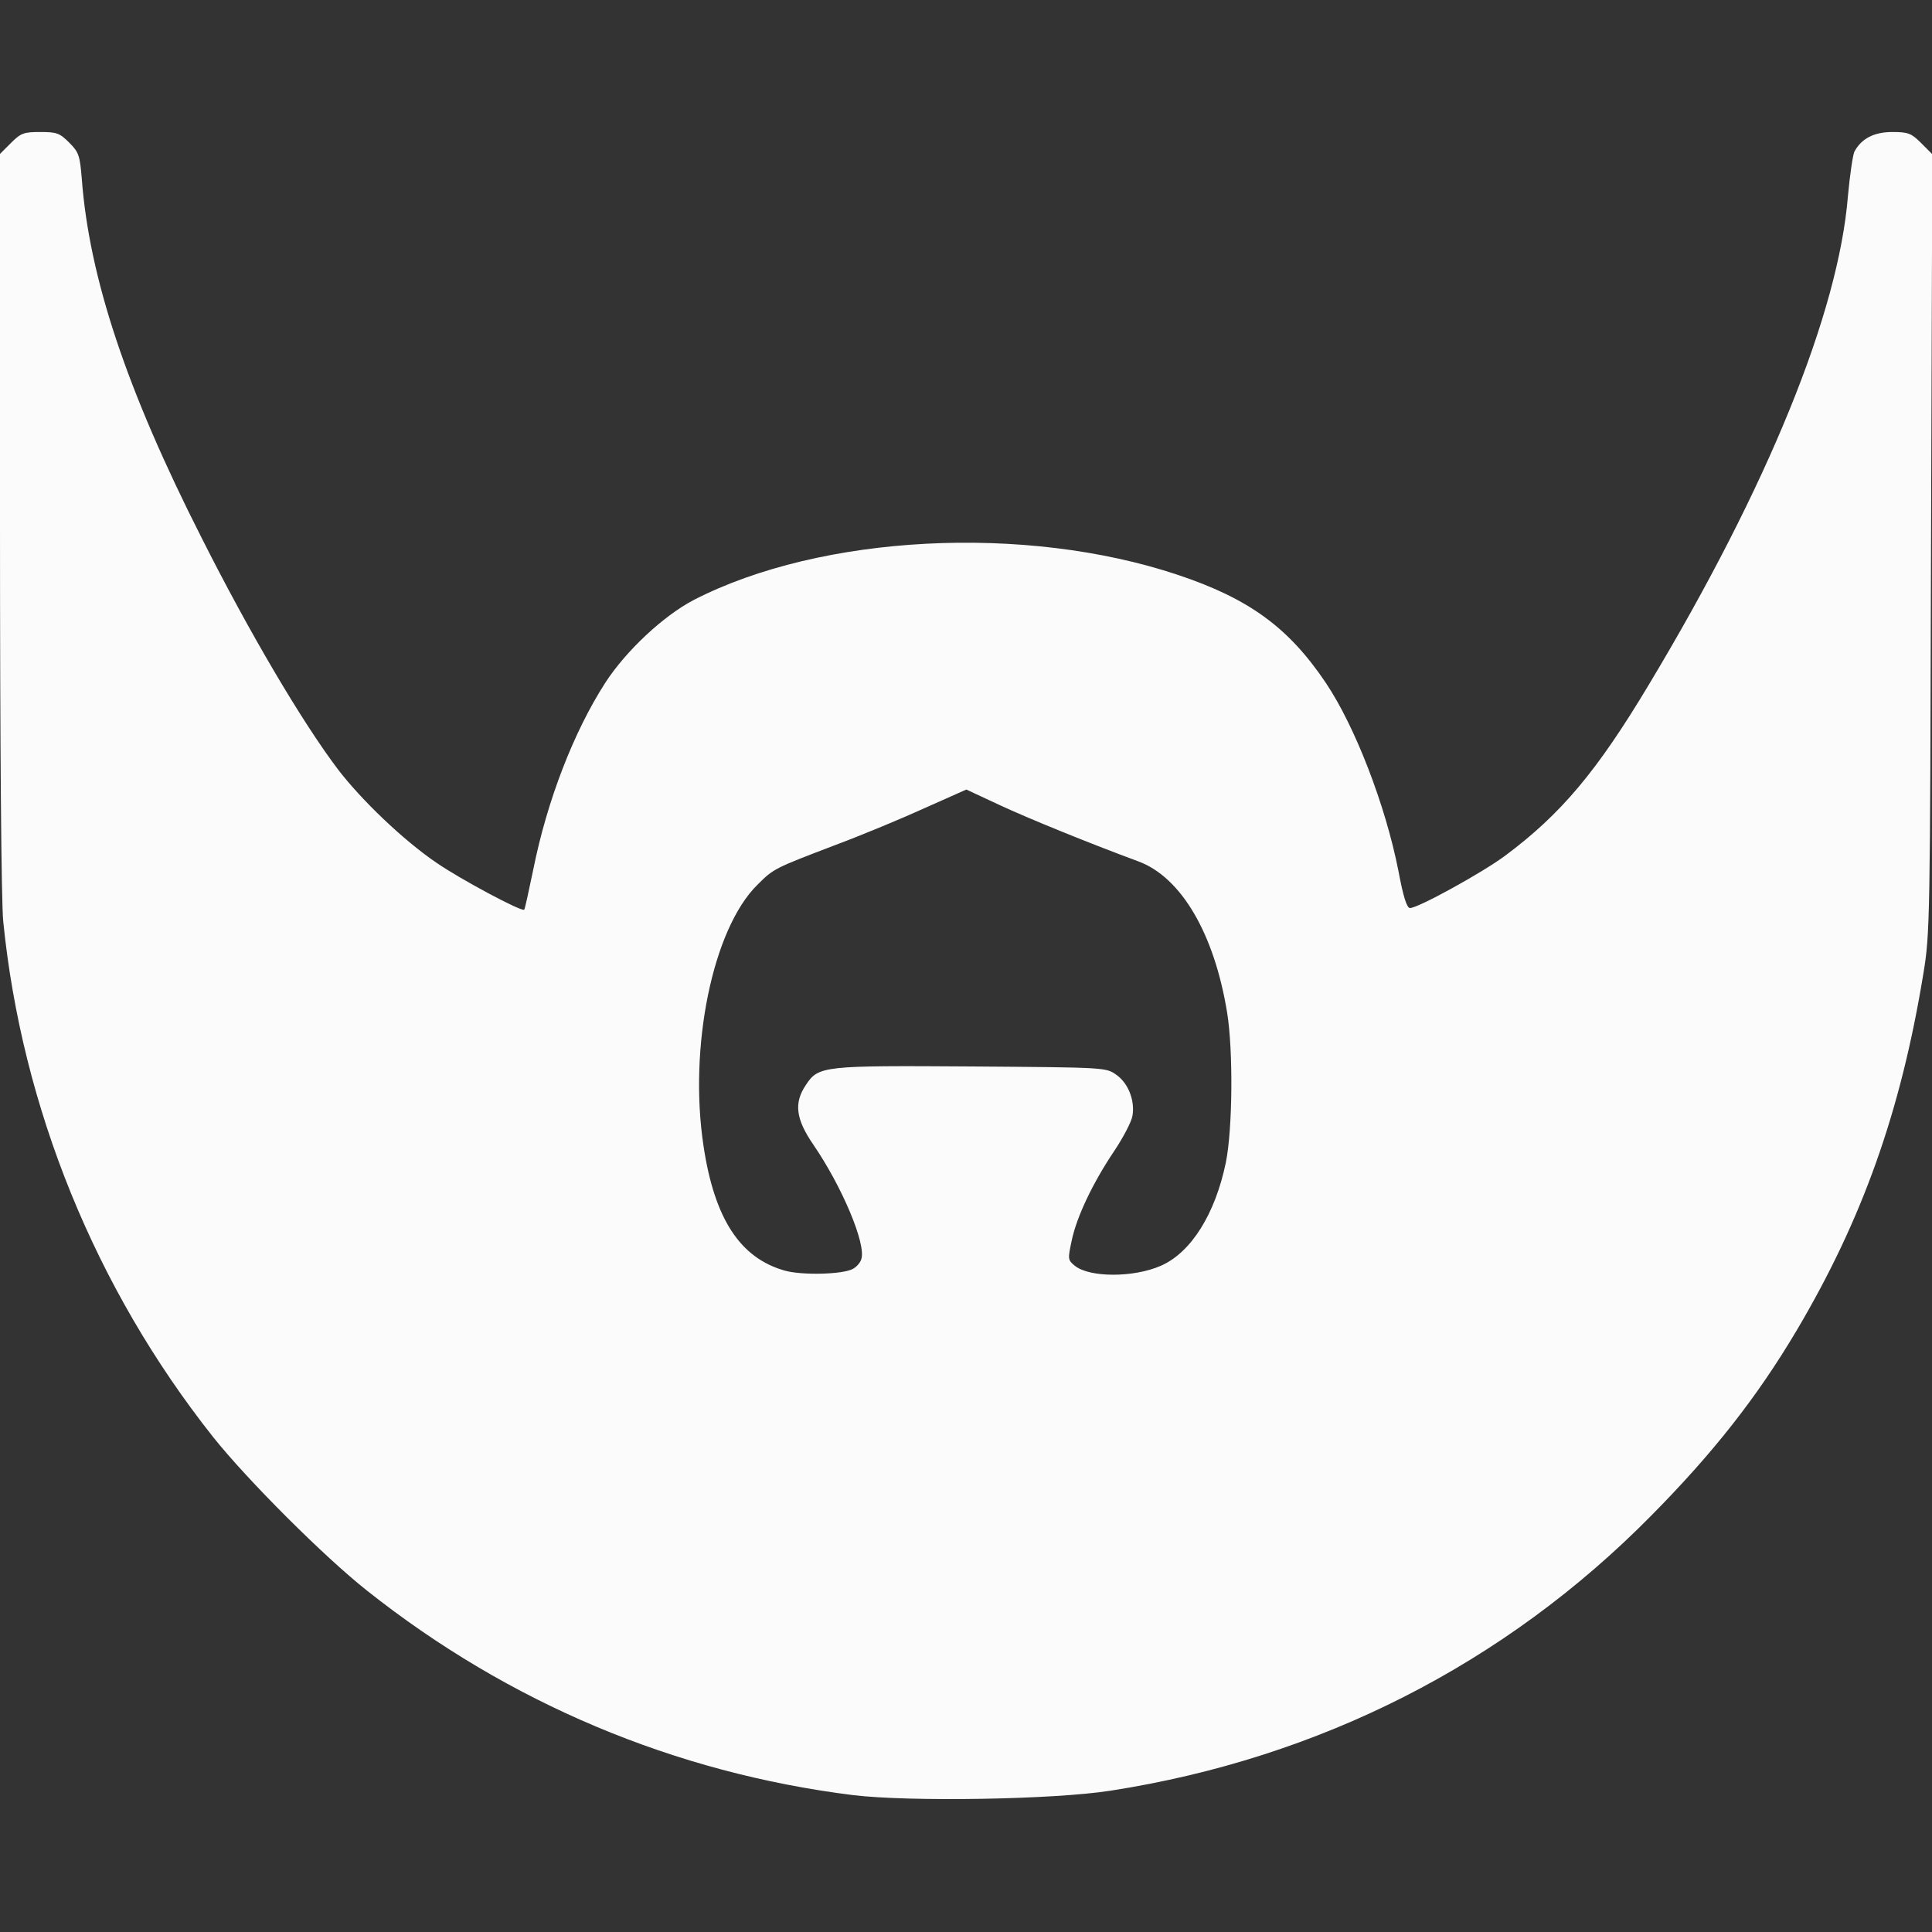 <!DOCTYPE svg PUBLIC "-//W3C//DTD SVG 20010904//EN" "http://www.w3.org/TR/2001/REC-SVG-20010904/DTD/svg10.dtd">
<svg version="1.0" xmlns="http://www.w3.org/2000/svg" width="600px" height="600px" viewBox="0 0 6000 6000" preserveAspectRatio="xMidYMid meet">
<rect x="0" y="0" width="6000" height="6000" fill="#333333" stroke="none"/>
<g id="layer101" fill="#fbfbfb" stroke="none">
 <path d="M2650 5575 c-554 -69 -1070 -286 -1510 -635 -133 -105 -372 -344 -478 -477 -366 -462 -594 -1023 -652 -1602 -6 -64 -10 -536 -10 -1243 l0 -1140 34 -34 c31 -31 40 -34 91 -34 51 0 60 3 90 33 30 30 33 40 39 112 23 307 139 656 372 1115 148 294 312 572 424 720 72 94 202 219 305 289 72 50 266 154 273 146 2 -1 14 -57 28 -124 43 -215 126 -429 224 -581 65 -100 181 -208 275 -257 395 -203 1028 -236 1502 -78 222 74 345 164 460 335 91 135 186 381 226 585 15 80 26 115 36 115 25 0 225 -110 296 -163 173 -129 285 -262 447 -533 368 -613 588 -1153 617 -1516 6 -65 15 -126 20 -137 22 -41 61 -61 118 -61 49 0 59 4 89 34 l35 35 -4 1208 c-3 1177 -3 1211 -24 1338 -70 427 -189 762 -394 1108 -123 207 -259 380 -452 575 -454 460 -1029 752 -1677 853 -178 28 -625 35 -800 14z m-2 -1634 c12 -6 24 -20 27 -31 15 -47 -60 -225 -149 -355 -55 -80 -61 -130 -23 -186 39 -59 54 -60 517 -57 413 3 415 3 447 26 37 26 58 80 50 127 -3 19 -29 68 -57 110 -66 98 -117 205 -132 279 -12 56 -12 59 10 77 46 37 183 37 267 0 94 -41 169 -161 202 -321 21 -104 23 -347 4 -465 -40 -246 -143 -421 -276 -470 -149 -55 -341 -133 -431 -175 l-103 -48 -128 57 c-70 32 -195 84 -278 115 -191 73 -192 73 -243 124 -139 137 -214 505 -167 812 34 226 114 347 252 386 53 15 179 12 211 -5z"/>
 </g>

</svg>